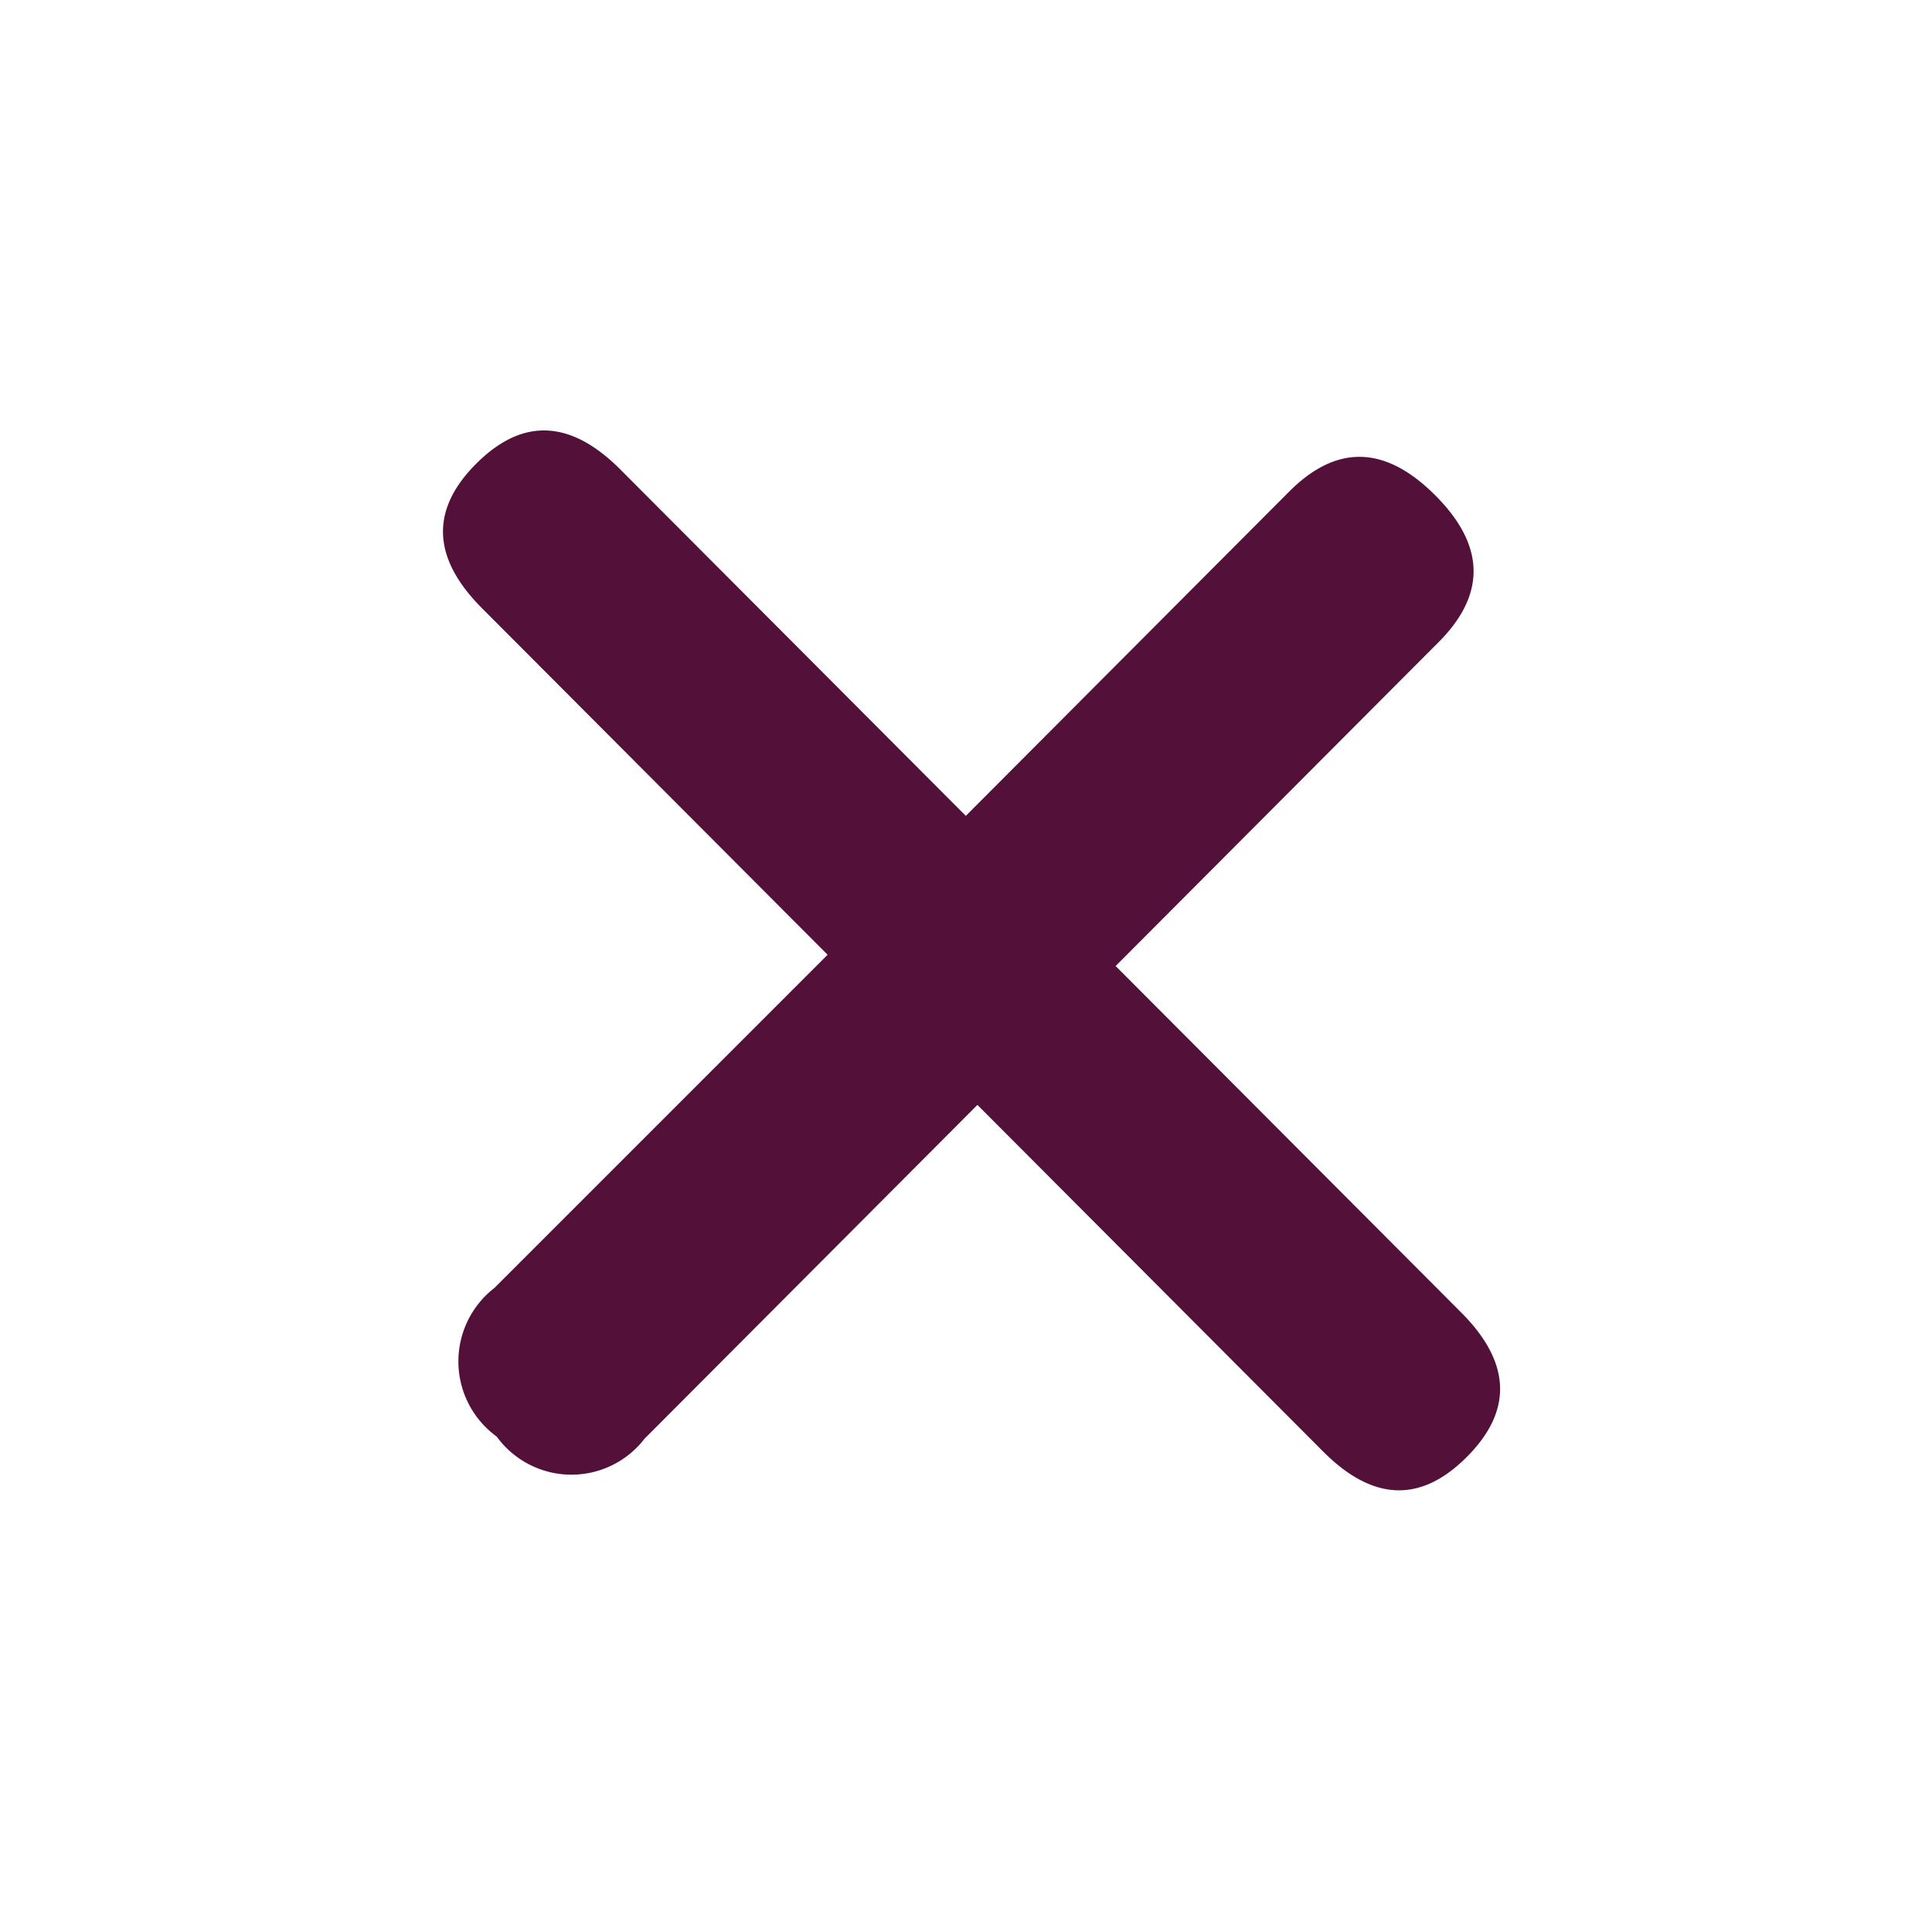 <svg xmlns="http://www.w3.org/2000/svg" width="24" height="24" viewBox="0 0 24 24">
  <g id="delete-tagged-wine" transform="translate(-49.978 -197.027)">
    <path id="Path_11" data-name="Path 11" d="M8.726,16.512A1.154,1.154,0,0,1,7.4,15.227L7.4,9.373,1.321,9.365Q0,9.363,0,8.146T1.318,6.931l6.076.008-.008-5.69Q7.385,0,8.7,0t1.321,1.252l.008,5.69,6.076.008q1.319,0,1.321,1.219T16.111,9.384l-6.076-.008.008,5.855A1.147,1.147,0,0,1,8.726,16.512Z" transform="translate(61.654 197.027) rotate(45)" fill="#531039"/>
  </g>
</svg>
